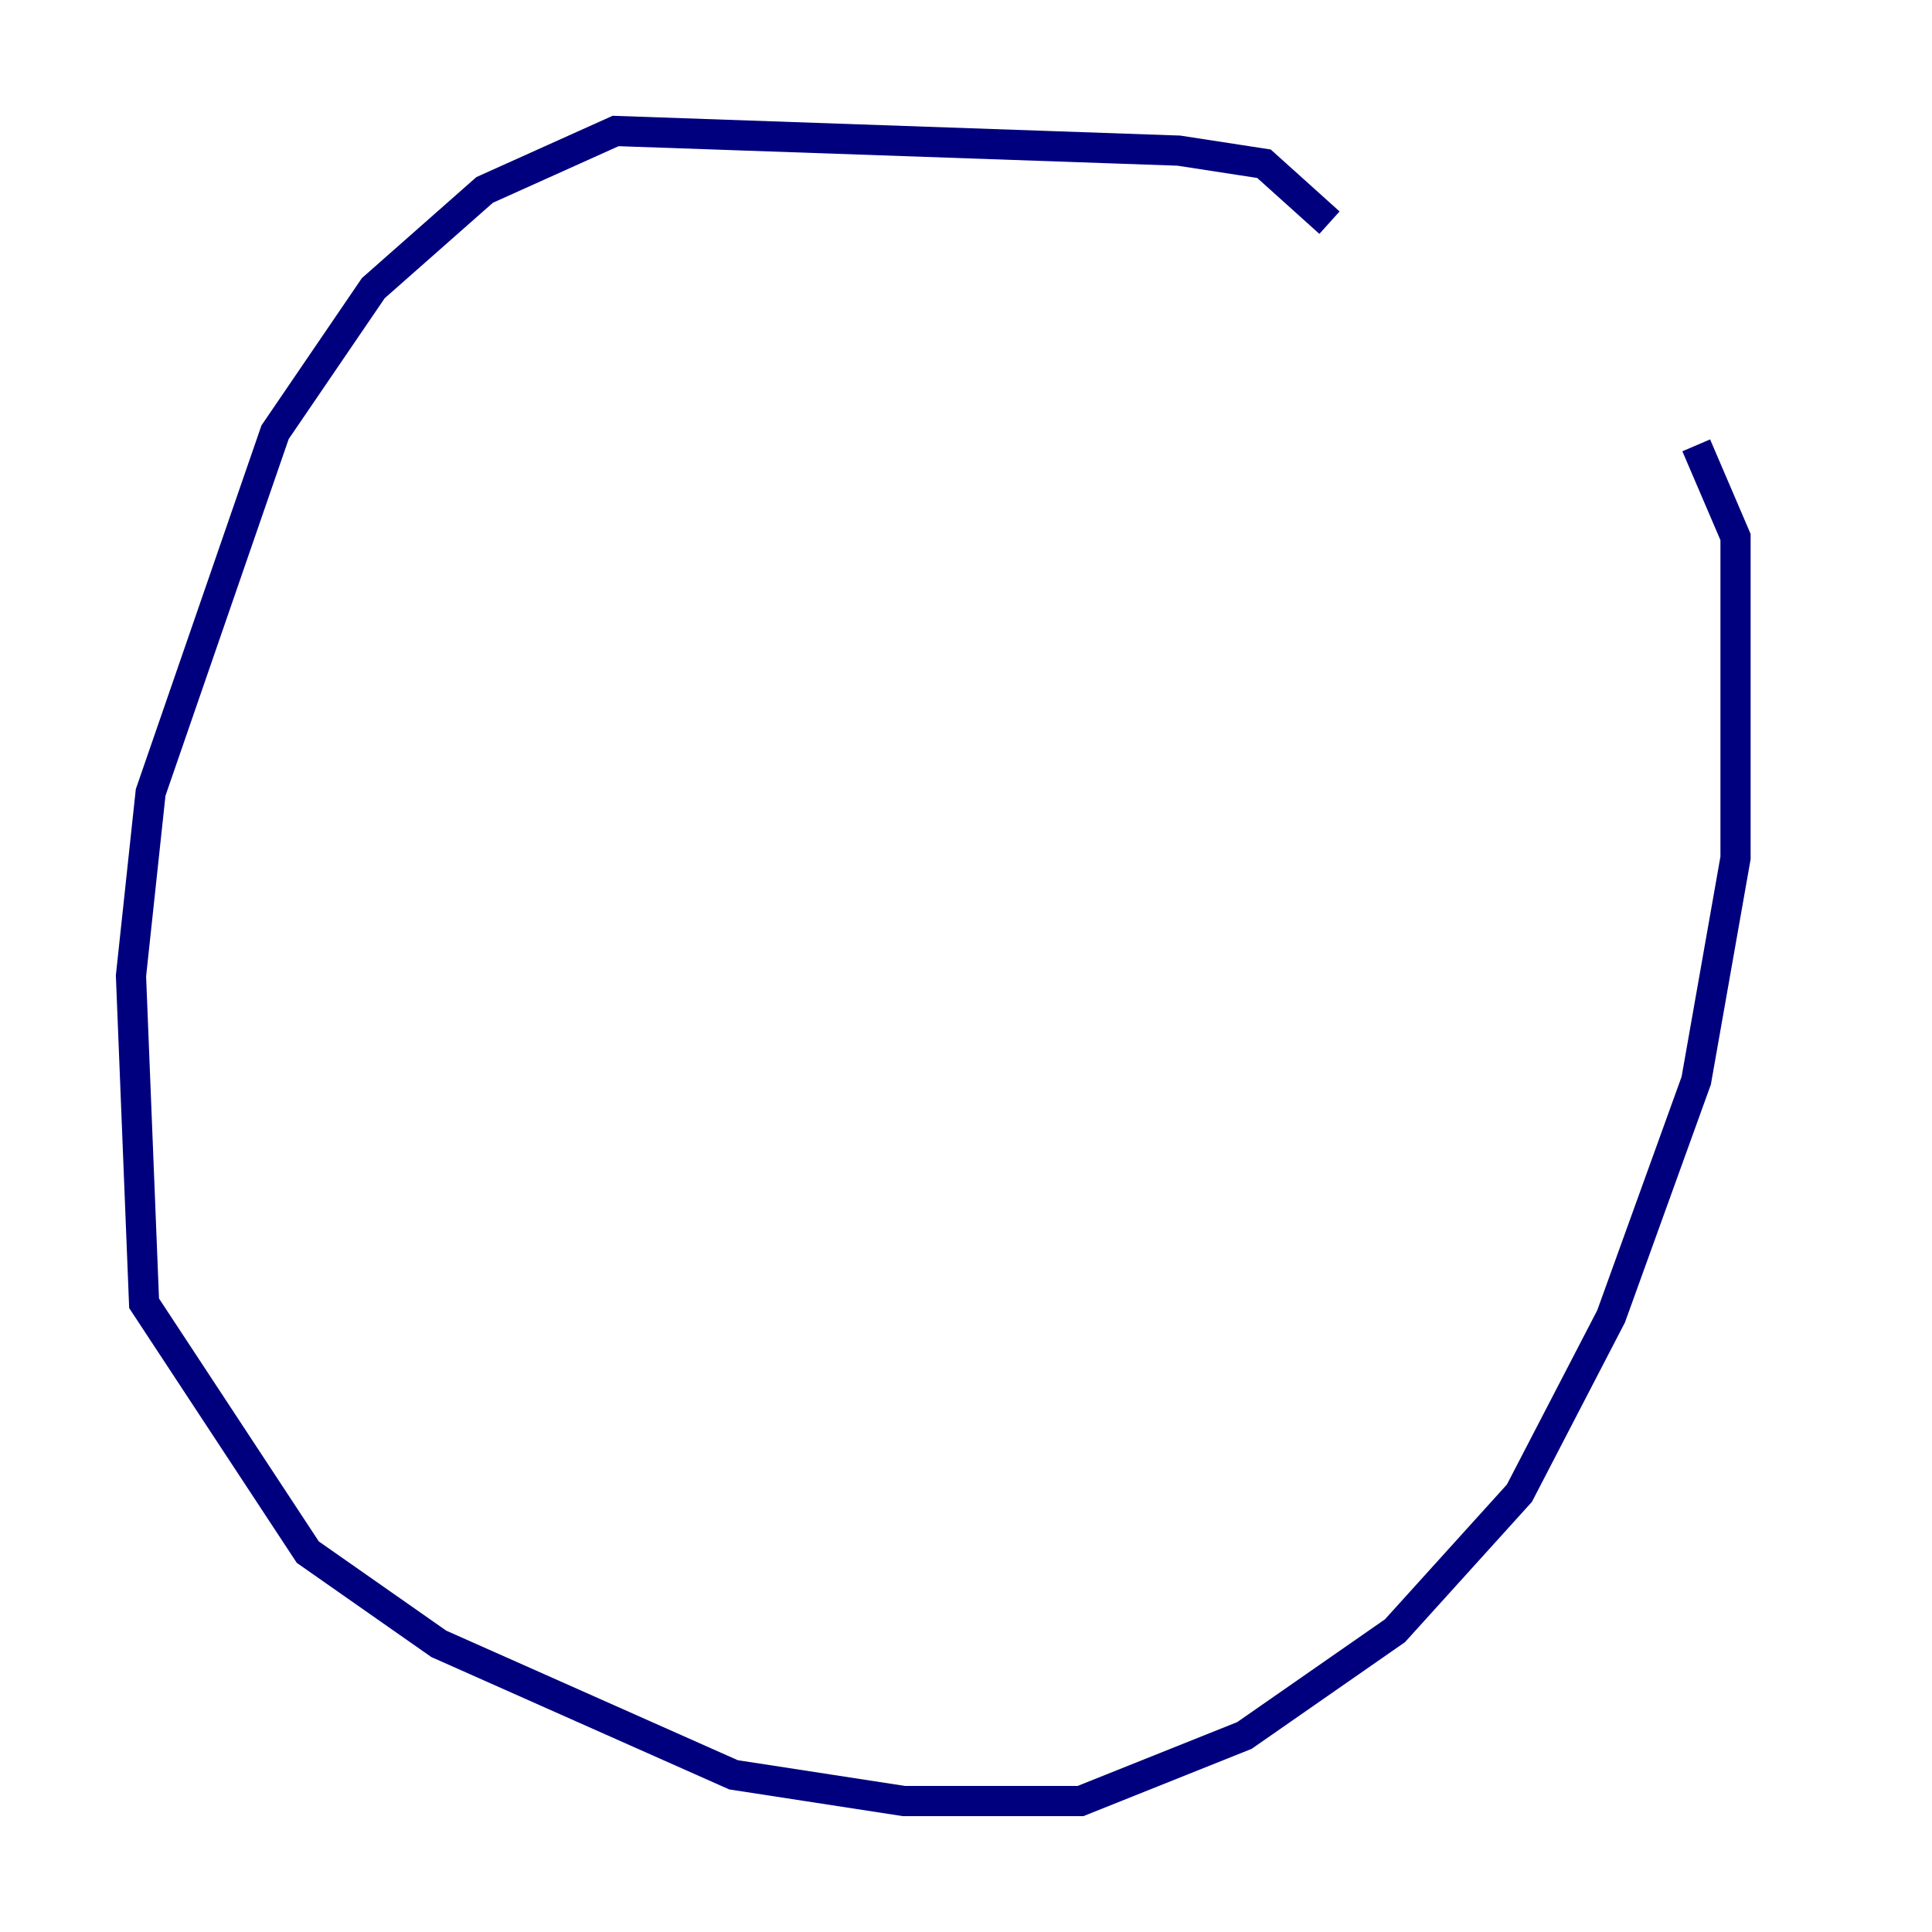 <?xml version="1.0" encoding="utf-8" ?>
<svg baseProfile="tiny" height="128" version="1.2" viewBox="0,0,128,128" width="128" xmlns="http://www.w3.org/2000/svg" xmlns:ev="http://www.w3.org/2001/xml-events" xmlns:xlink="http://www.w3.org/1999/xlink"><defs /><polyline fill="none" points="88.081,14.752 83.742,10.848 78.102,9.98 40.786,8.678 32.108,12.583 24.732,19.091 18.224,28.637 9.98,52.502 8.678,64.651 9.546,86.346 20.393,102.834 29.071,108.909 48.597,117.586 59.878,119.322 71.593,119.322 82.441,114.983 92.42,108.041 100.664,98.929 106.739,87.214 112.38,71.593 114.983,56.841 114.983,35.58 112.38,29.505" stroke="#00007f" stroke-width="2" /></svg>